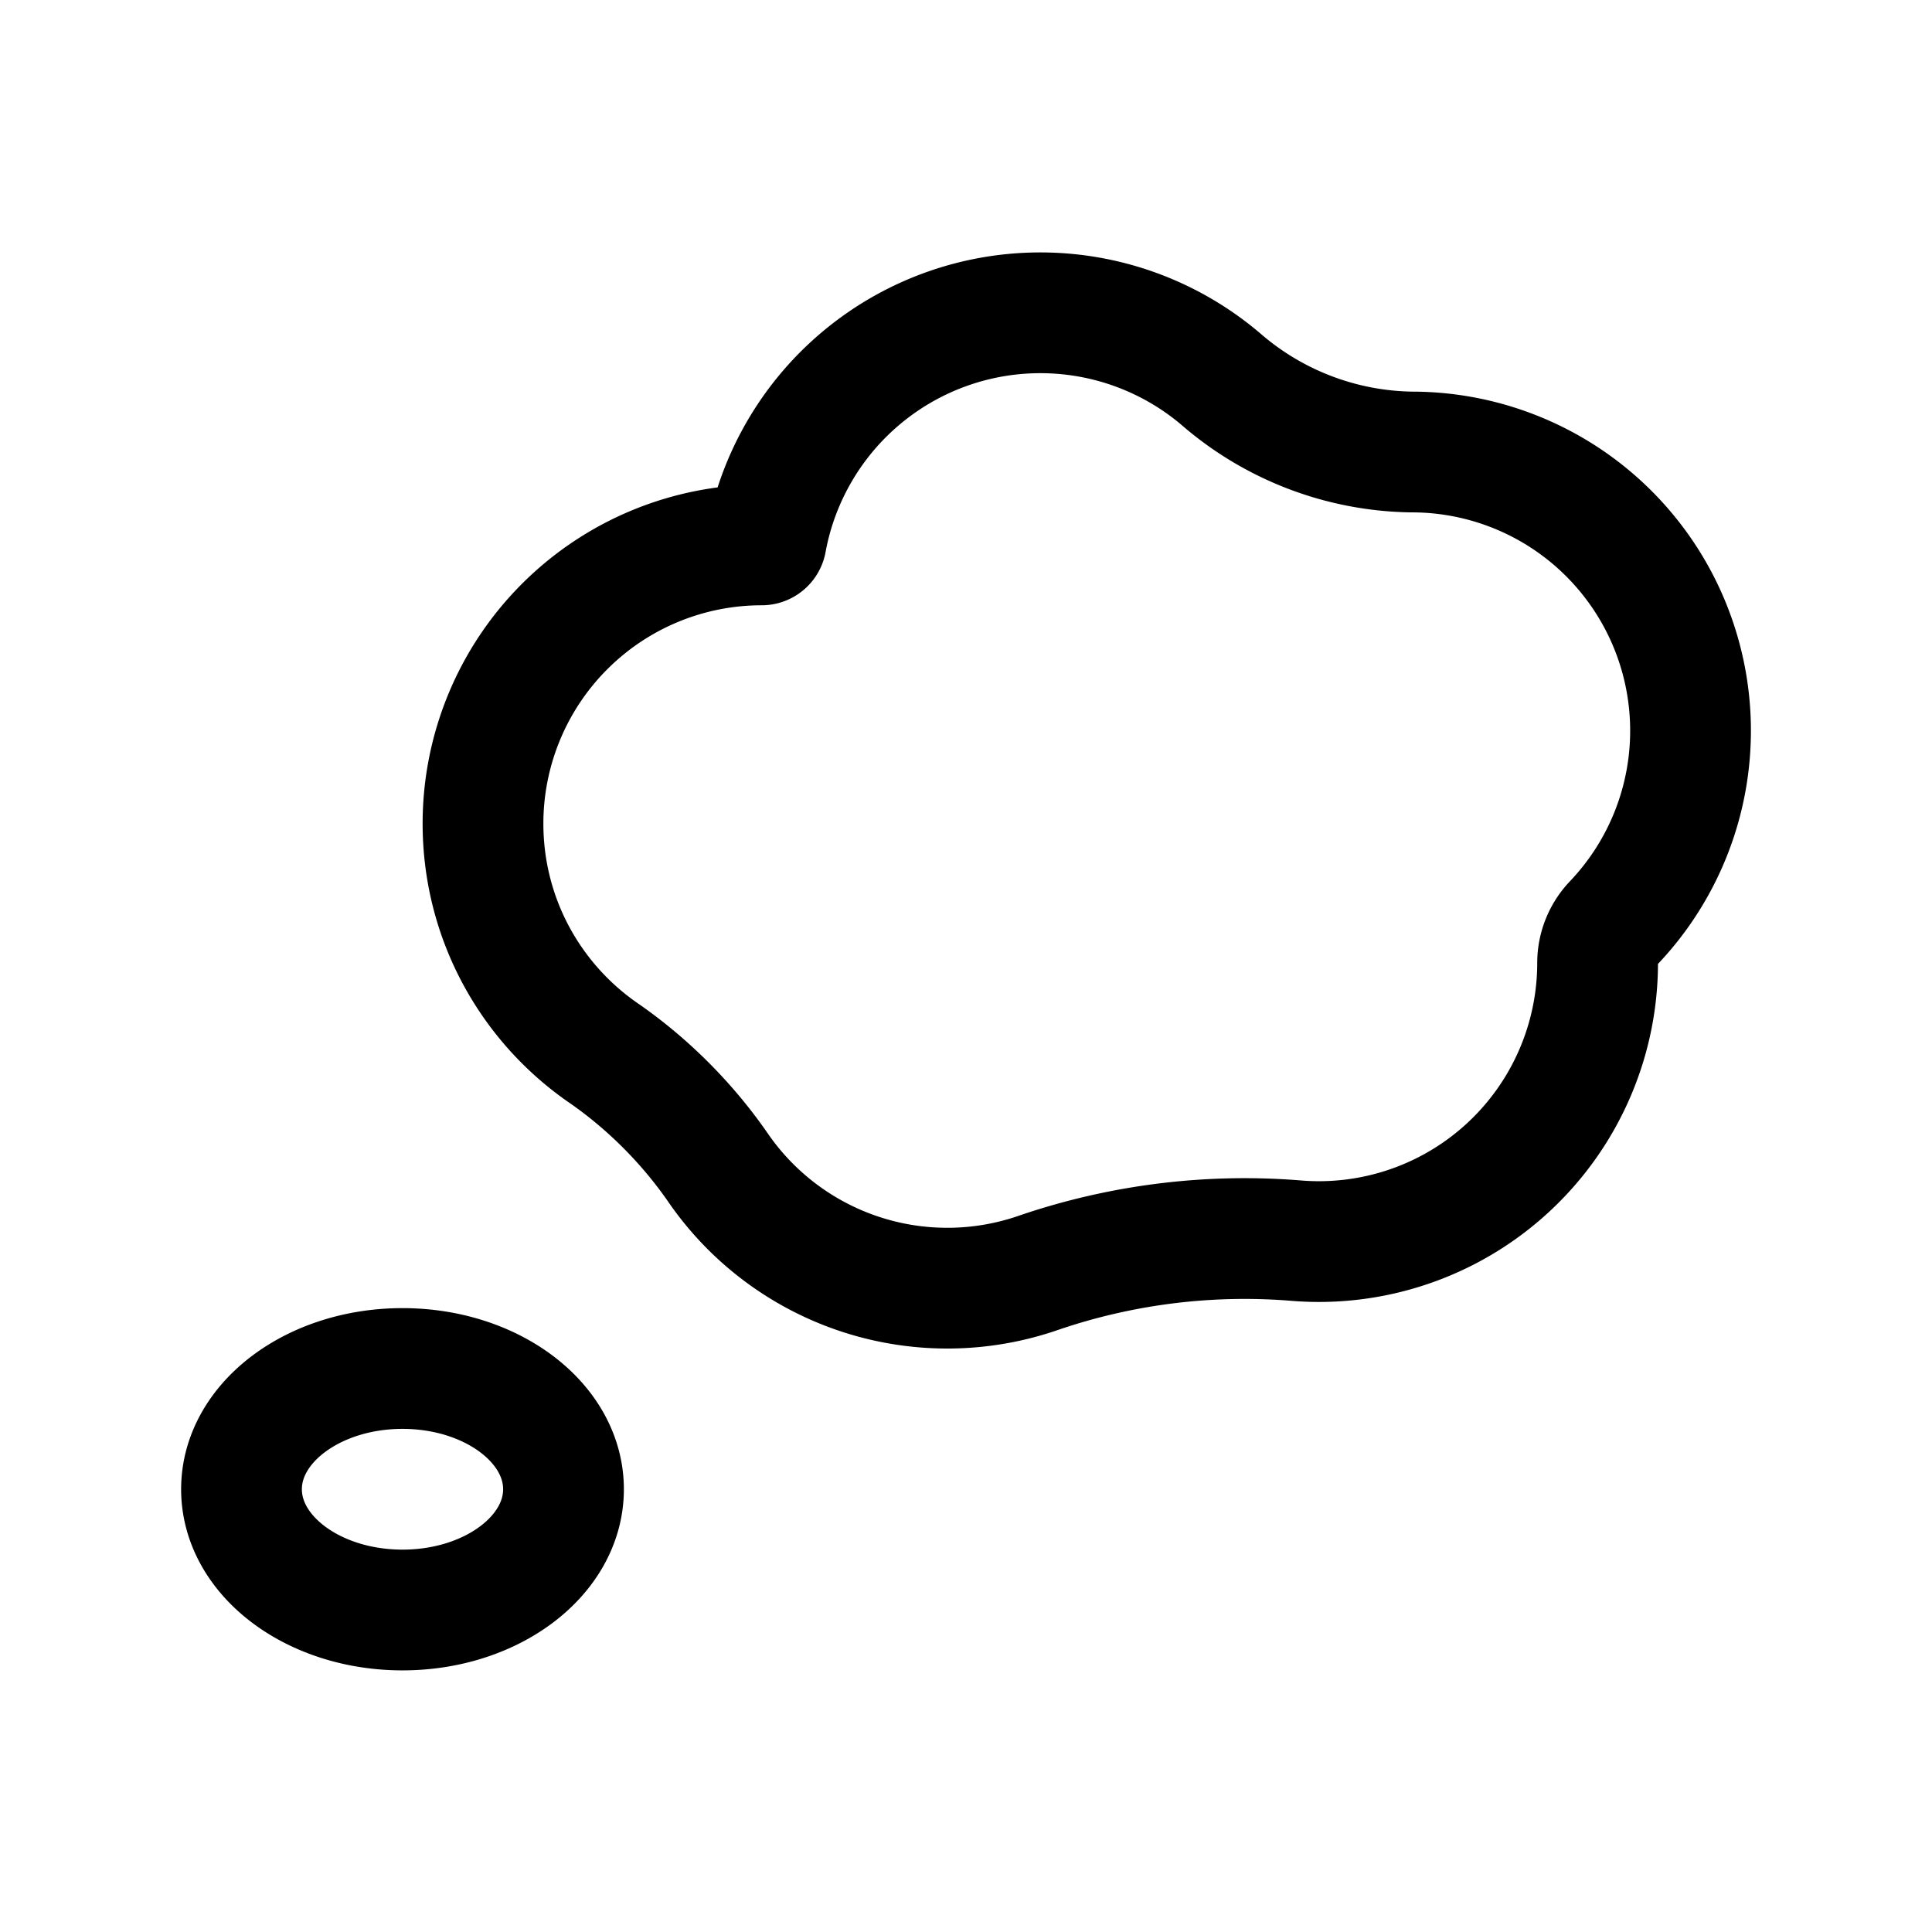 <svg xmlns="http://www.w3.org/2000/svg" width="24" height="24" viewBox="0 0 24 24" fill="none">
    <path stroke="currentColor" stroke-linejoin="round" stroke-width="1.5" d="M6 10.23c0 1.183.592 2.226 1.496 2.85.55.38 1.043.874 1.423 1.424a3.458 3.458 0 0 0 3.994 1.303 7.92 7.92 0 0 1 3.167-.397 3.462 3.462 0 0 0 3.766-3.448c0-.185.072-.364.2-.498a3.462 3.462 0 0 0-2.507-5.849 3.698 3.698 0 0 1-2.34-.877 3.463 3.463 0 0 0-5.681 1.984.057.057 0 0 1-.056.047A3.462 3.462 0 0 0 6 10.231ZM7 18.5c0 .828-.895 1.5-2 1.5s-2-.672-2-1.5.895-1.5 2-1.5 2 .672 2 1.5Z"/>
</svg>